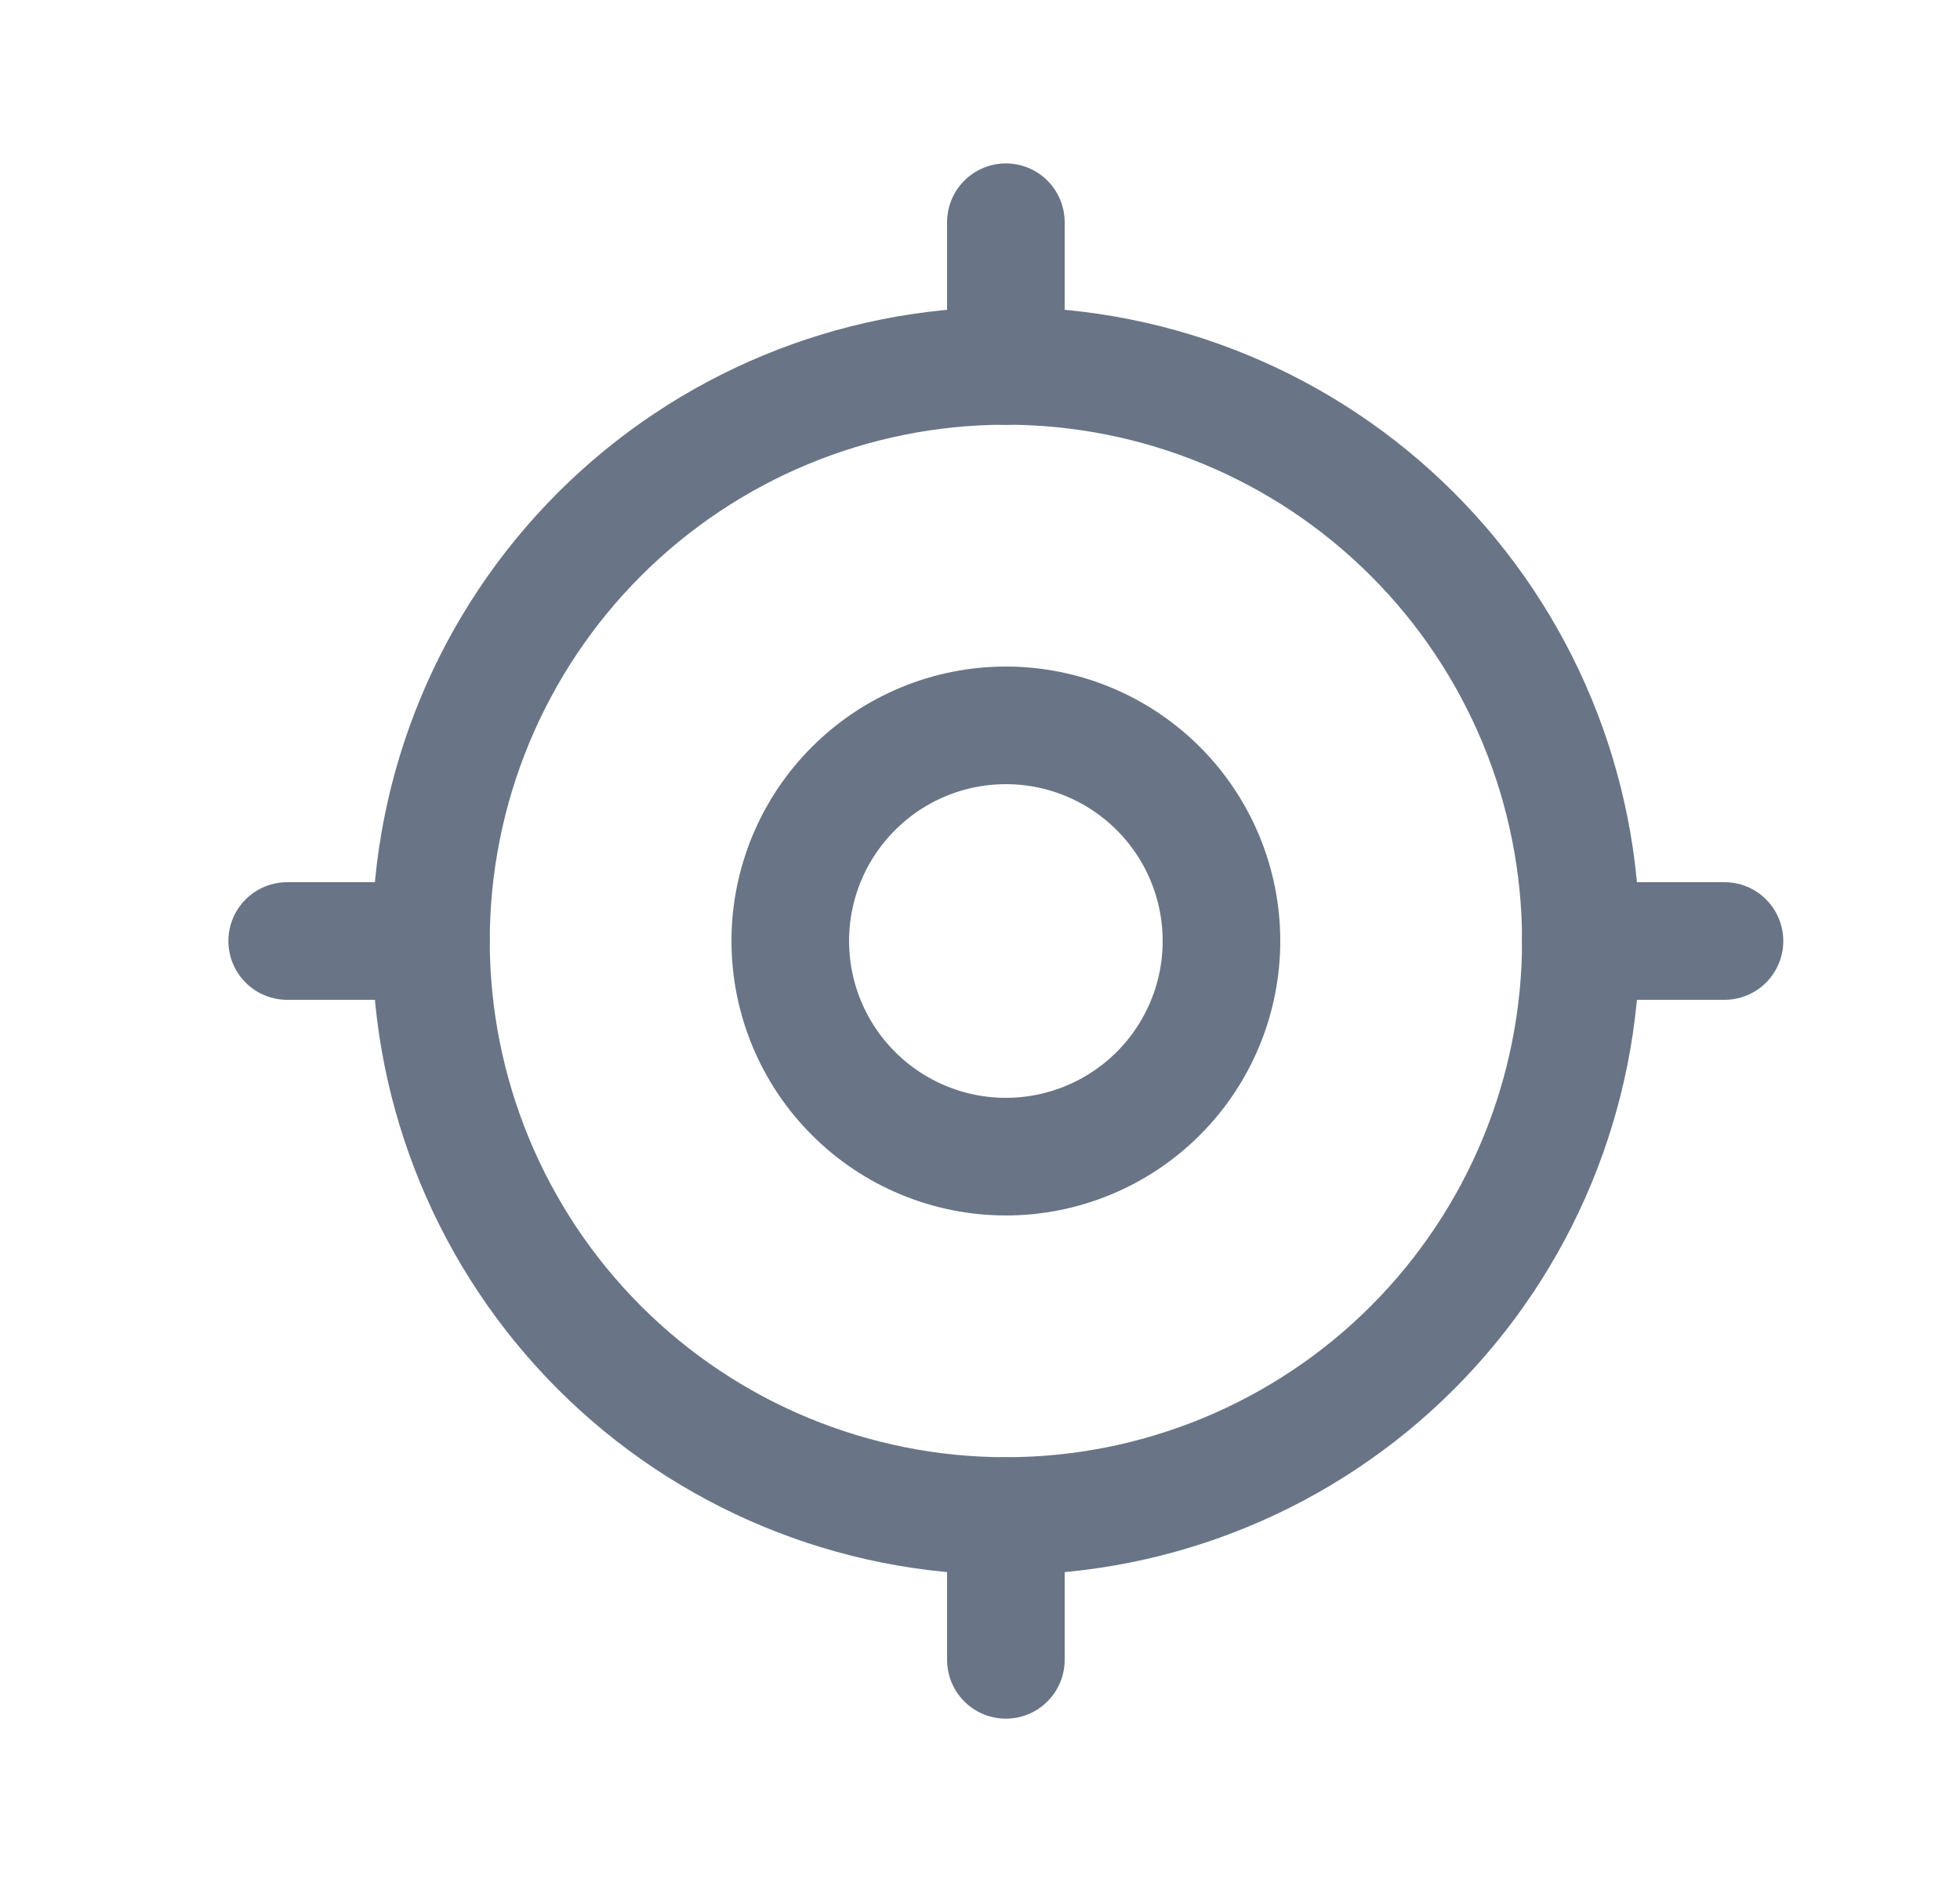 <svg width="25" height="24" viewBox="0 0 25 24" fill="none" xmlns="http://www.w3.org/2000/svg">
<path d="M10.08 12C10.08 12.729 10.37 13.429 10.886 13.944C11.401 14.46 12.101 14.75 12.83 14.75C13.559 14.75 14.259 14.46 14.775 13.944C15.29 13.429 15.58 12.729 15.58 12C15.58 11.271 15.29 10.571 14.775 10.056C14.259 9.54 13.559 9.25 12.83 9.25C12.101 9.25 11.401 9.54 10.886 10.056C10.37 10.571 10.08 11.271 10.08 12Z" stroke="#697586" stroke-width="1.5" stroke-linecap="round" stroke-linejoin="round"/>
<path d="M5.497 11.999C5.497 13.944 6.27 15.809 7.645 17.185C9.02 18.56 10.886 19.333 12.83 19.333C14.775 19.333 16.641 18.56 18.016 17.185C19.391 15.809 20.164 13.944 20.164 11.999C20.164 10.054 19.391 8.189 18.016 6.814C16.641 5.439 14.775 4.666 12.83 4.666C10.886 4.666 9.02 5.439 7.645 6.814C6.27 8.189 5.497 10.054 5.497 11.999Z" stroke="#697586" stroke-width="1.5" stroke-linecap="round" stroke-linejoin="round"/>
<path d="M12.83 2.834V4.667" stroke="#697586" stroke-width="1.5" stroke-linecap="round" stroke-linejoin="round"/>
<path d="M12.83 19.334V21.167" stroke="#697586" stroke-width="1.5" stroke-linecap="round" stroke-linejoin="round"/>
<path d="M20.163 12H21.996" stroke="#697586" stroke-width="1.5" stroke-linecap="round" stroke-linejoin="round"/>
<path d="M3.663 12H5.496" stroke="#697586" stroke-width="1.5" stroke-linecap="round" stroke-linejoin="round"/>
</svg>
